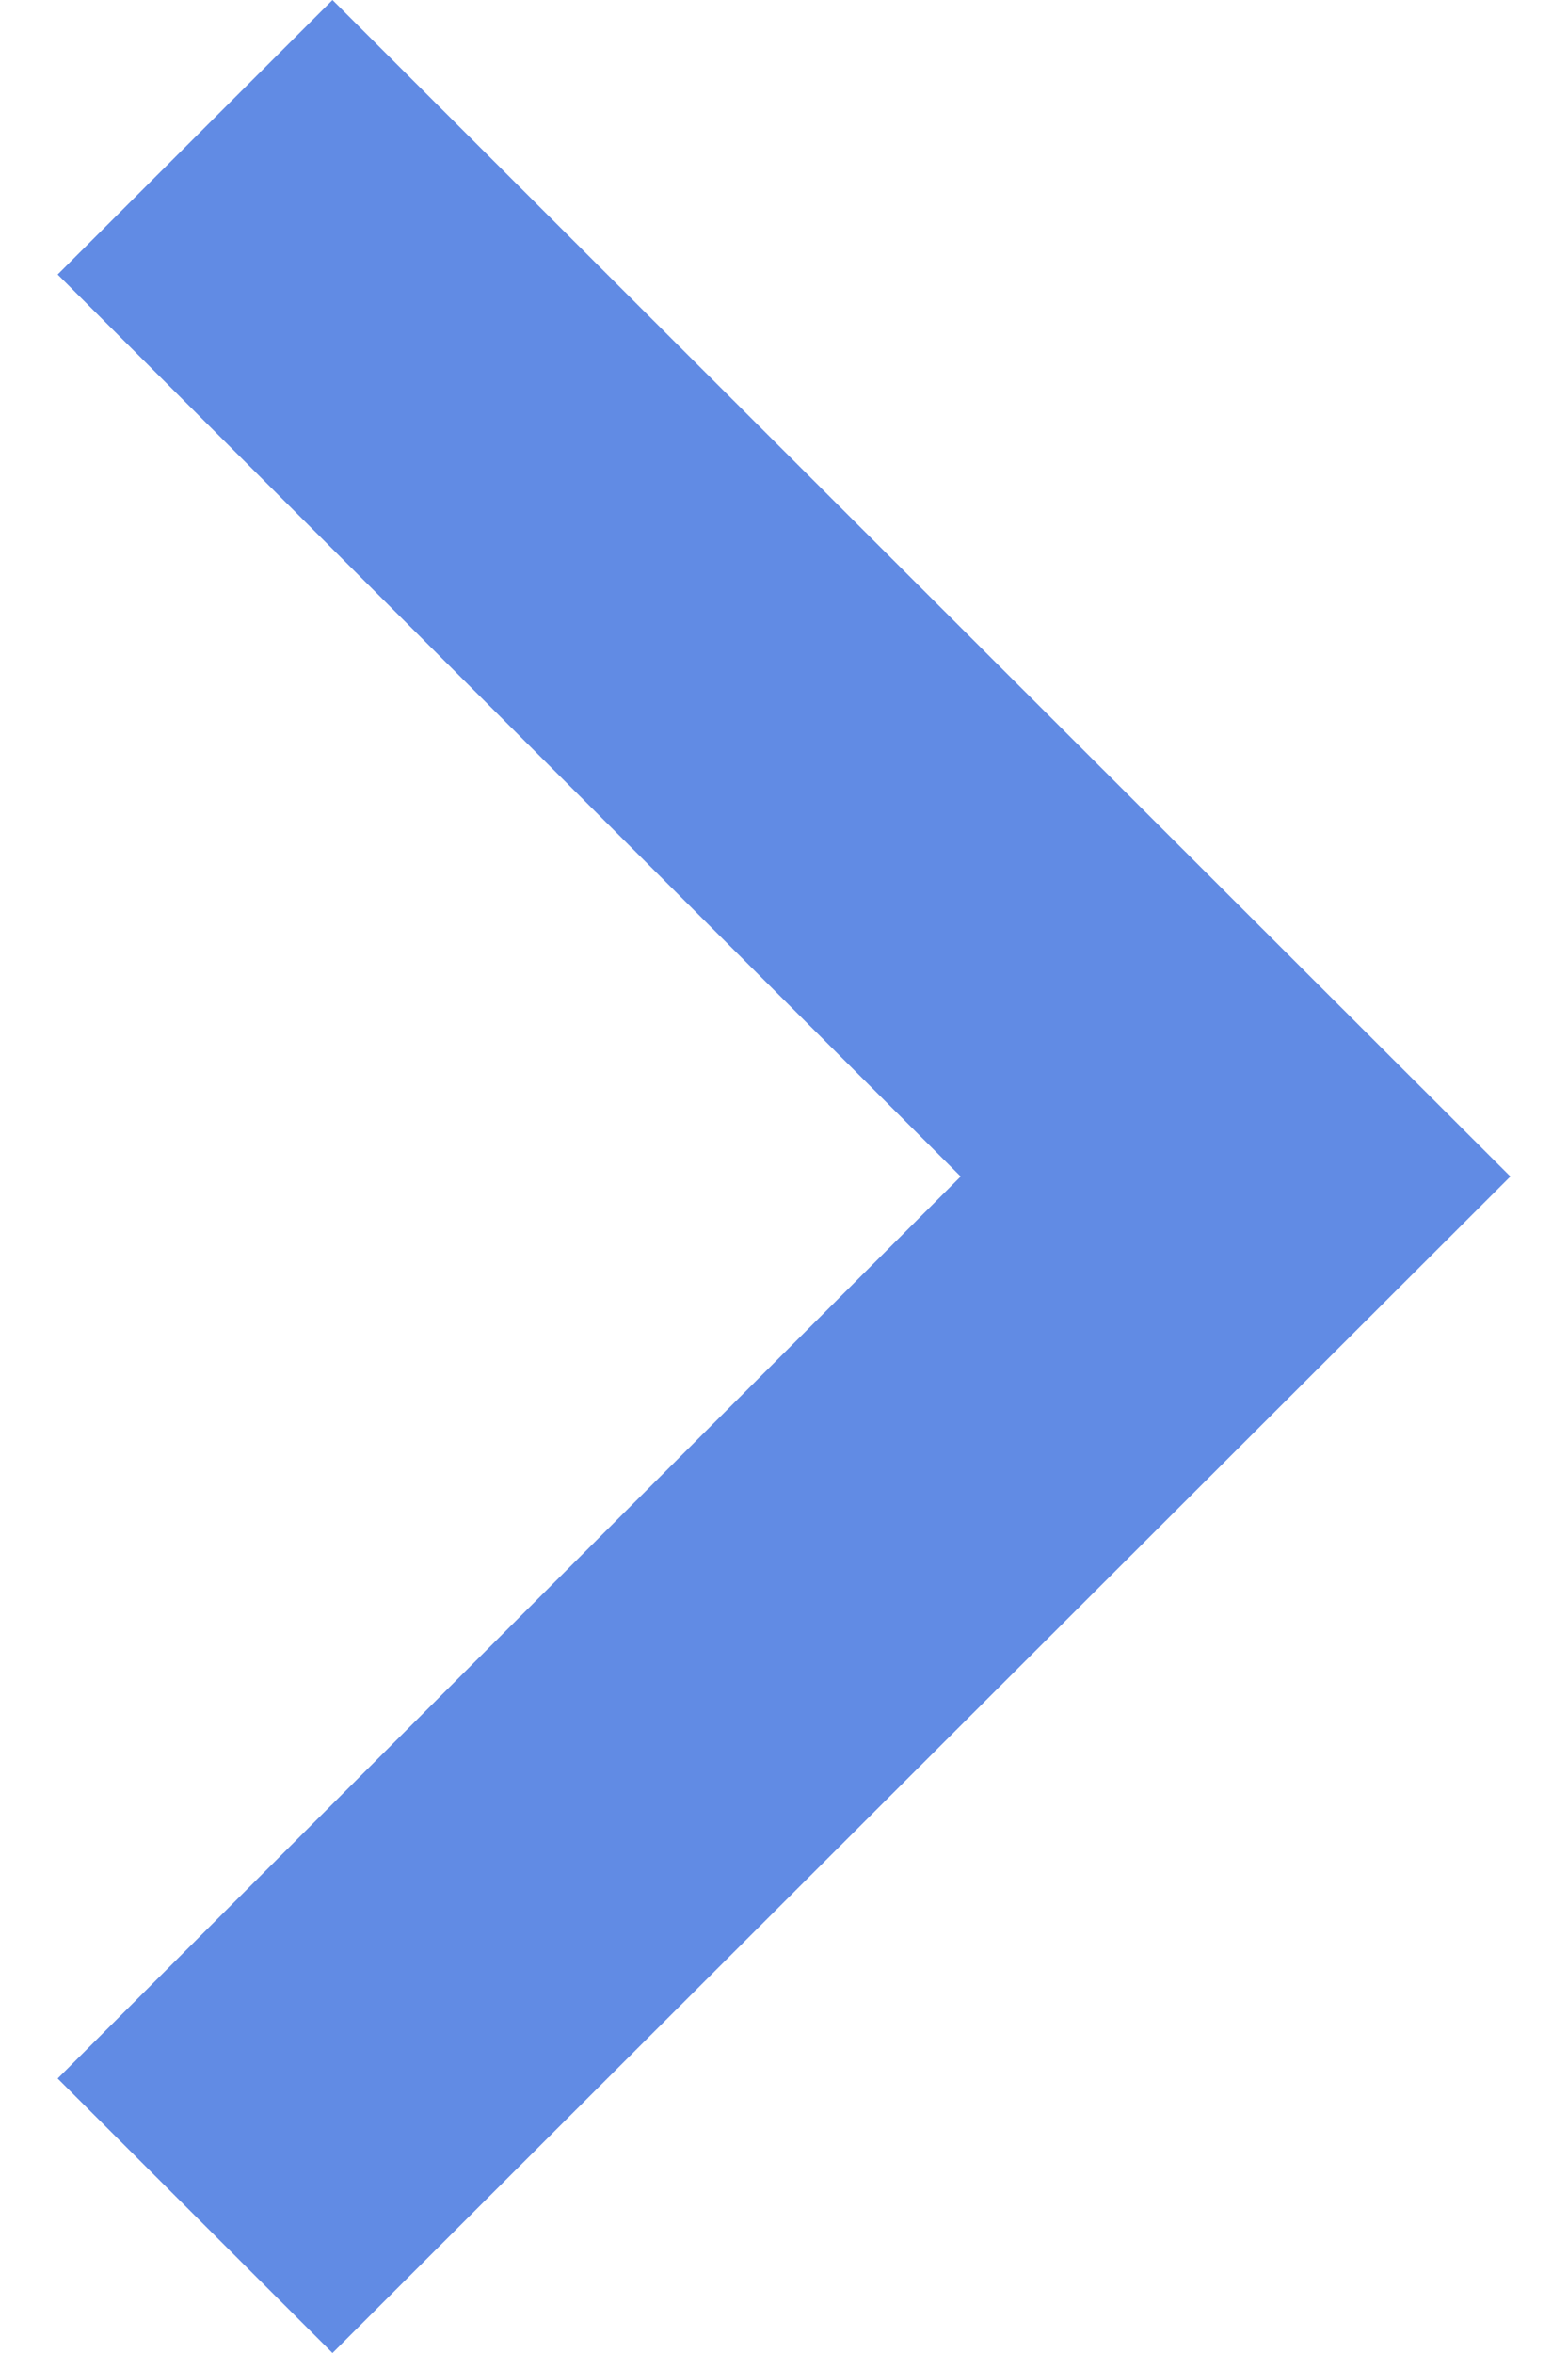 <svg xmlns="http://www.w3.org/2000/svg" width="20" height="30" viewBox="0 0 189 306">
<defs>
    <style>
      .cls-1 {
        fill: #507fe1;
        fill-rule: evenodd;
        opacity: 0.9;
      }
    </style>
  </defs>
  <path id="Forma_1" data-name="Forma 1" class="cls-1" d="M35.758,0L0,35.7,117.486,153,0,270.3,35.758,306,189,153Z"/>
</svg>
